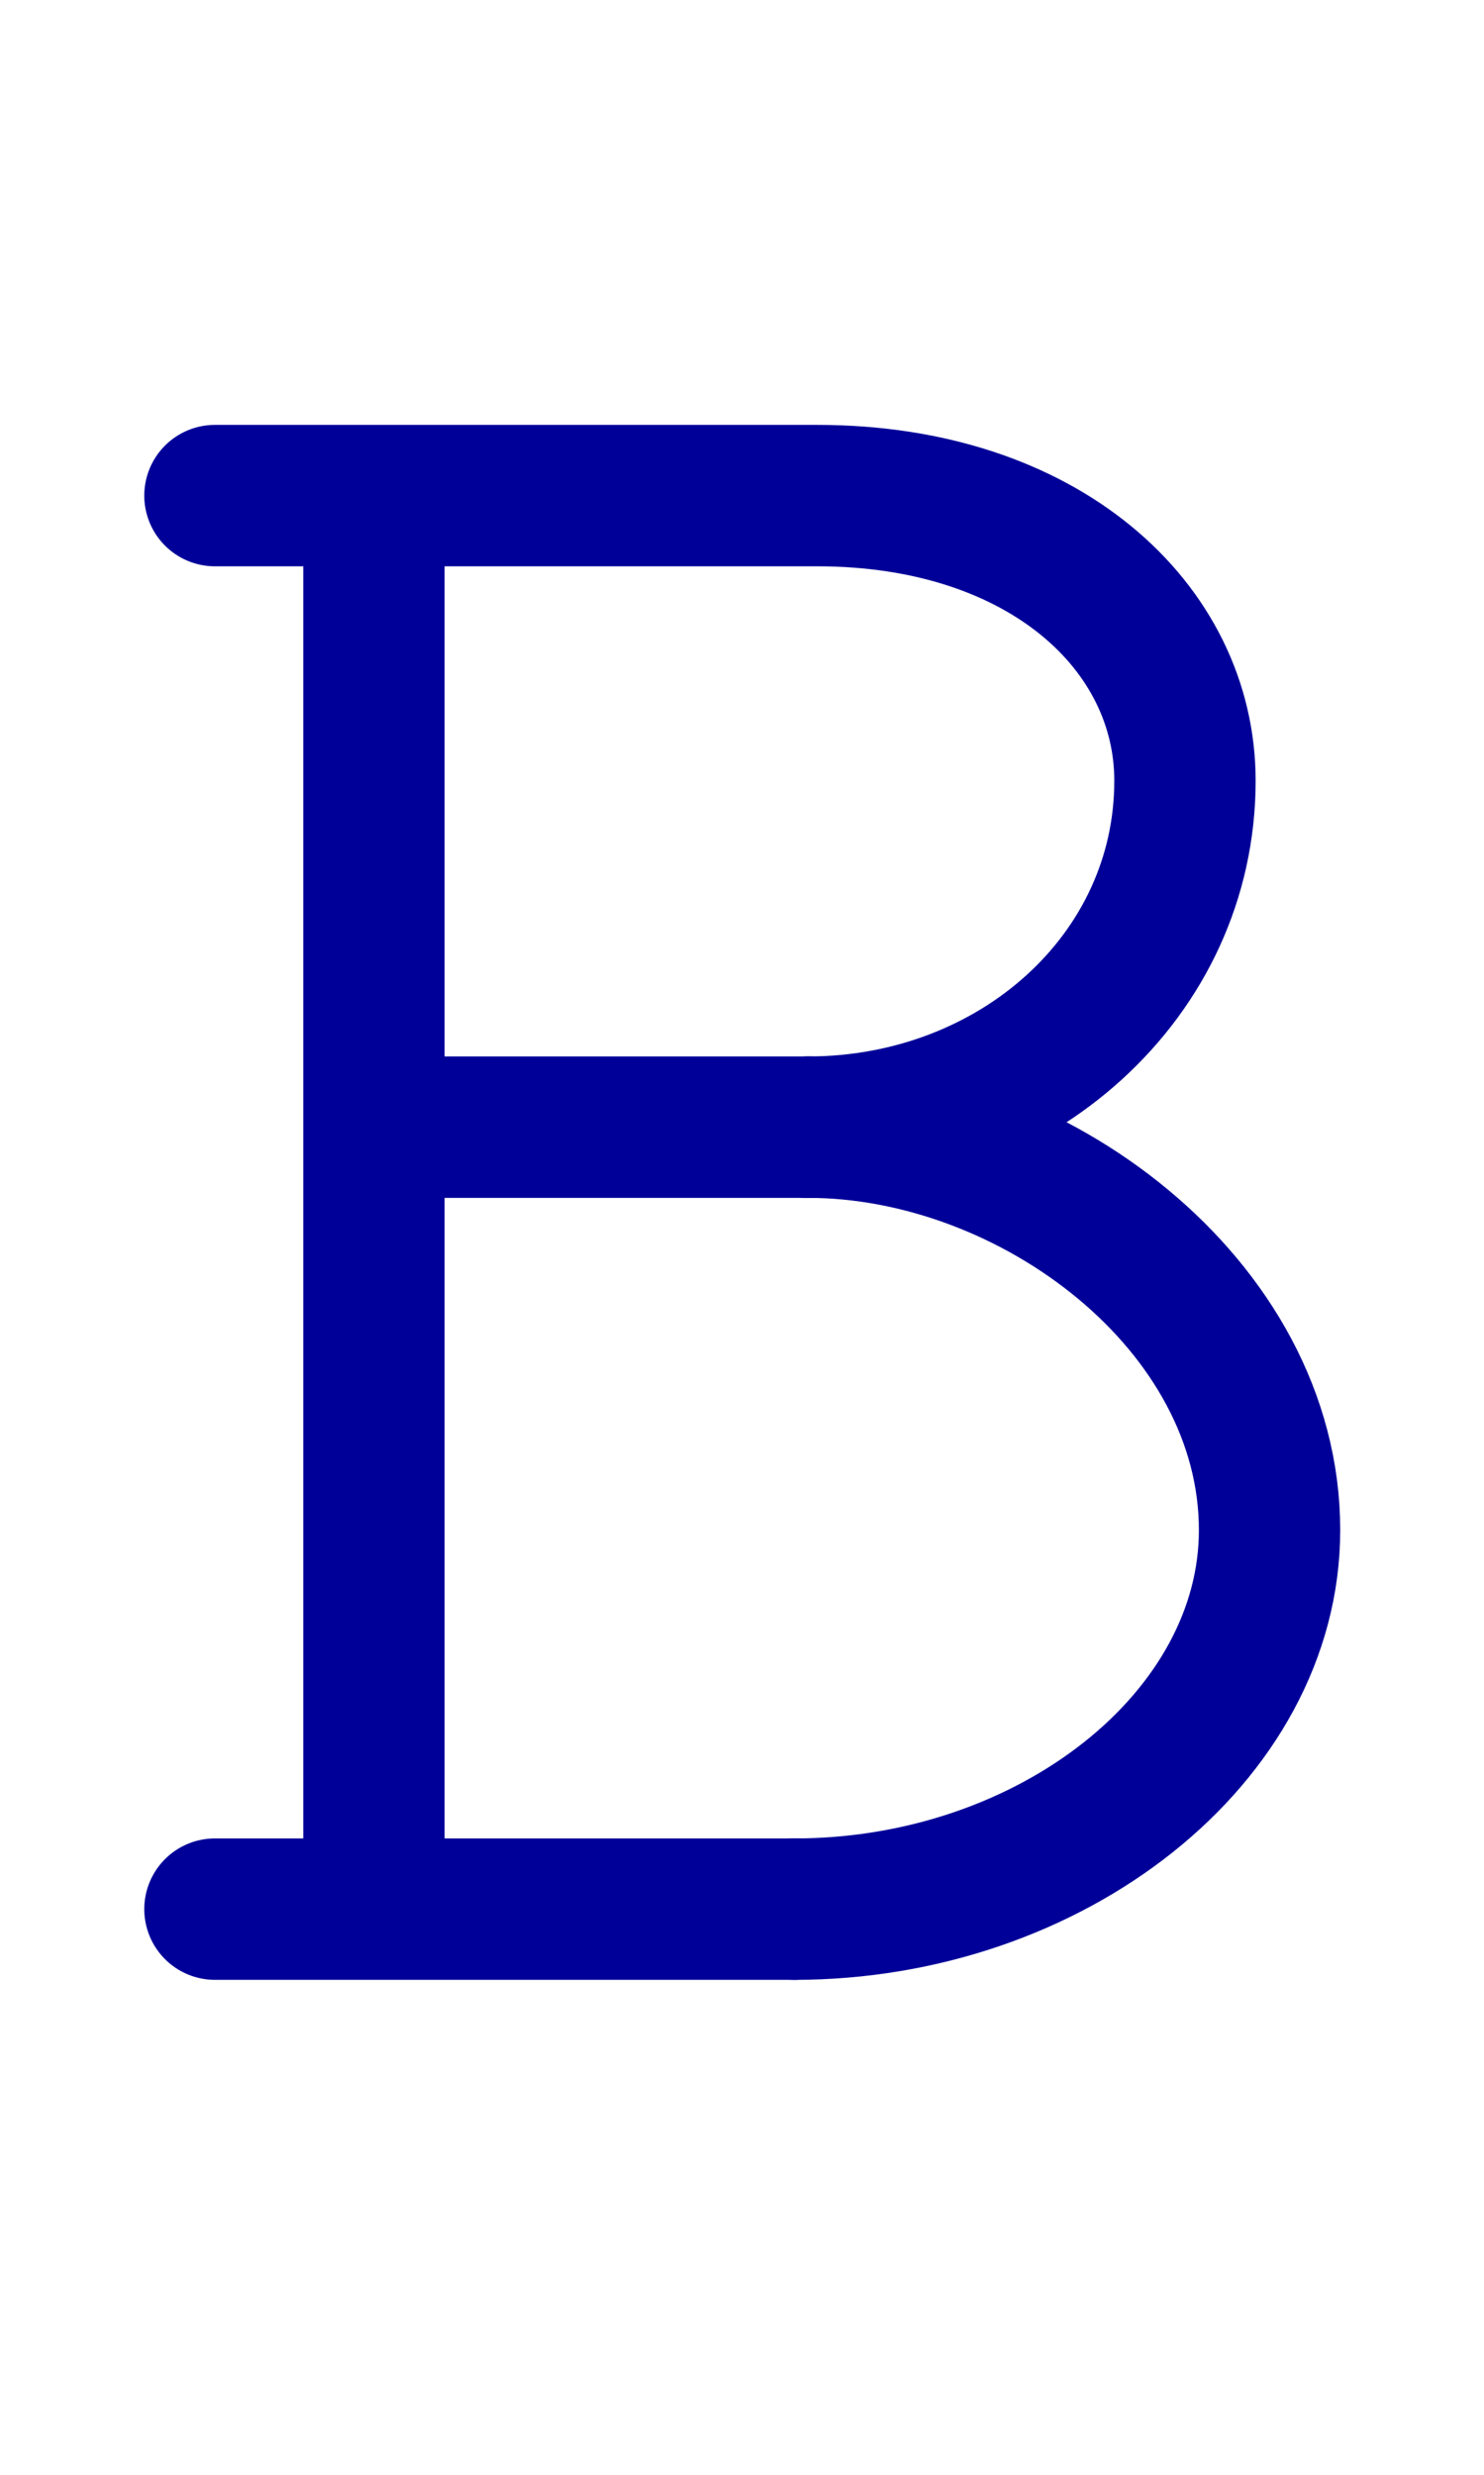 <?xml version="1.0" encoding="UTF-8" standalone="no"?>
<!-- Created with Inkscape (http://www.inkscape.org/) -->
<svg xmlns:inkscape="http://www.inkscape.org/namespaces/inkscape" xmlns:sodipodi="http://sodipodi.sourceforge.net/DTD/sodipodi-0.dtd" xmlns="http://www.w3.org/2000/svg" xmlns:svg="http://www.w3.org/2000/svg" width="1008" height="1680" viewBox="0 0 63 105" version="1.1" id="svg5" xml:space="preserve" inkscape:version="1.2.2 (b0a8486541, 2022-12-01)" sodipodi:docname="0042-B.svg">
  <sodipodi:namedview id="namedview7" pagecolor="#ffffff" bordercolor="#666666" borderopacity="1.0" inkscape:showpageshadow="2" inkscape:pageopacity="0.0" inkscape:pagecheckerboard="0" inkscape:deskcolor="#d1d1d1" inkscape:document-units="px" showgrid="false" inkscape:zoom="0.64" inkscape:cx="214.0625" inkscape:cy="630.46875" inkscape:window-width="1440" inkscape:window-height="900" inkscape:window-x="-32" inkscape:window-y="-32" inkscape:window-maximized="0" inkscape:current-layer="layer1" showguides="true" inkscape:lockguides="false">
    <inkscape:grid type="xygrid" id="grid1382" spacingx="0.125" spacingy="0.125" empspacing="12" originx="0" originy="0" units="px" visible="true"/>
    <sodipodi:guide position="0,21" orientation="0,-1" id="guide4" inkscape:locked="false"/>
    <sodipodi:guide position="0,24" orientation="0,-1" id="guide5" inkscape:locked="false"/>
    <sodipodi:guide position="0,27" orientation="0,-1" id="guide6" inkscape:locked="false"/>
    <sodipodi:guide position="0,87" orientation="0,-1" id="guide7" inkscape:locked="false"/>
    <sodipodi:guide position="0,84" orientation="0,-1" id="guide8" inkscape:locked="false"/>
    <sodipodi:guide position="0,81" orientation="0,-1" id="guide9" inkscape:locked="false"/>
    <sodipodi:guide position="0,68.25" orientation="0,-1" id="guide10" inkscape:locked="false"/>
    <sodipodi:guide position="0,65.25" orientation="0,-1" id="guide11" inkscape:locked="false"/>
    <sodipodi:guide position="0,62.25" orientation="0,-1" id="guide12" inkscape:locked="false"/>
    <sodipodi:guide position="0,66.5" orientation="0,-1" id="guide13" inkscape:locked="false"/>
    <sodipodi:guide position="0,22.75" orientation="0,-1" id="guide14" inkscape:locked="false"/>
    <sodipodi:guide position="0,85.25" orientation="0,-1" id="guide1" inkscape:locked="false"/>
    <sodipodi:guide position="0,54" orientation="0,-1" id="guide2" inkscape:locked="false"/>
    <sodipodi:guide position="31.5,105" orientation="1,0" id="guide1424" inkscape:locked="false"/>
    <sodipodi:guide position="0,44.625" orientation="0,-1" id="guide1428" inkscape:locked="false"/>
  </sodipodi:namedview>
  <defs id="defs2"/>
  <g inkscape:groupmode="layer" id="layer3" inkscape:label="Layer 3" style="display:inline;opacity:0.5;stroke-width:3.6;stroke-dasharray:none" transform="matrix(0.833,0,0,0.833,-157.976,-173.096)"/>
  <g inkscape:groupmode="layer" id="layer2" inkscape:label="Layer 2" style="display:inline"/>
  <g inkscape:label="Layer 1" inkscape:groupmode="layer" id="layer1" style="display:inline">
    <path style="display:inline;fill:none;stroke:#000099;stroke-width:6;stroke-linecap:round;stroke-linejoin:round;stroke-dasharray:none;stroke-opacity:1" d="M 16.75,47.823 H 34.301" id="path19" sodipodi:nodetypes="cc"/>
    <path style="display:inline;fill:none;stroke:#000099;stroke-width:6;stroke-linecap:round;stroke-linejoin:round;stroke-dasharray:none;stroke-opacity:1" d="m 9.125,81 24.611,-10e-6" id="path20" sodipodi:nodetypes="cc"/>
    
    
    <path style="display:inline;fill:none;stroke:#000099;stroke-width:6;stroke-linecap:round;stroke-linejoin:round;stroke-dasharray:none;stroke-opacity:1" d="M 15.875,80.745 V 21.154" id="path27" sodipodi:nodetypes="cc"/>
    <path id="path1776" style="fill:none;stroke:#000099;stroke-width:6;stroke-linecap:round;stroke-linejoin:round;stroke-dasharray:none;stroke-opacity:1" d="m 34.301,47.823 c 8.804,0 16.004,-6.403 16.004,-14.699 0,-6.503 -5.976,-12.097 -15.613,-12.097 H 9.125" sodipodi:nodetypes="csc"/>
    <path id="path1779" style="fill:none;stroke:#000099;stroke-width:6;stroke-linecap:round;stroke-linejoin:round;stroke-dasharray:none;stroke-opacity:1" d="m 34.301,47.823 c 9.517,0 19.595,7.526 19.595,17.096 0,8.763 -9.235,16.082 -20.181,16.082" sodipodi:nodetypes="csc"/>
  </g>
</svg>
